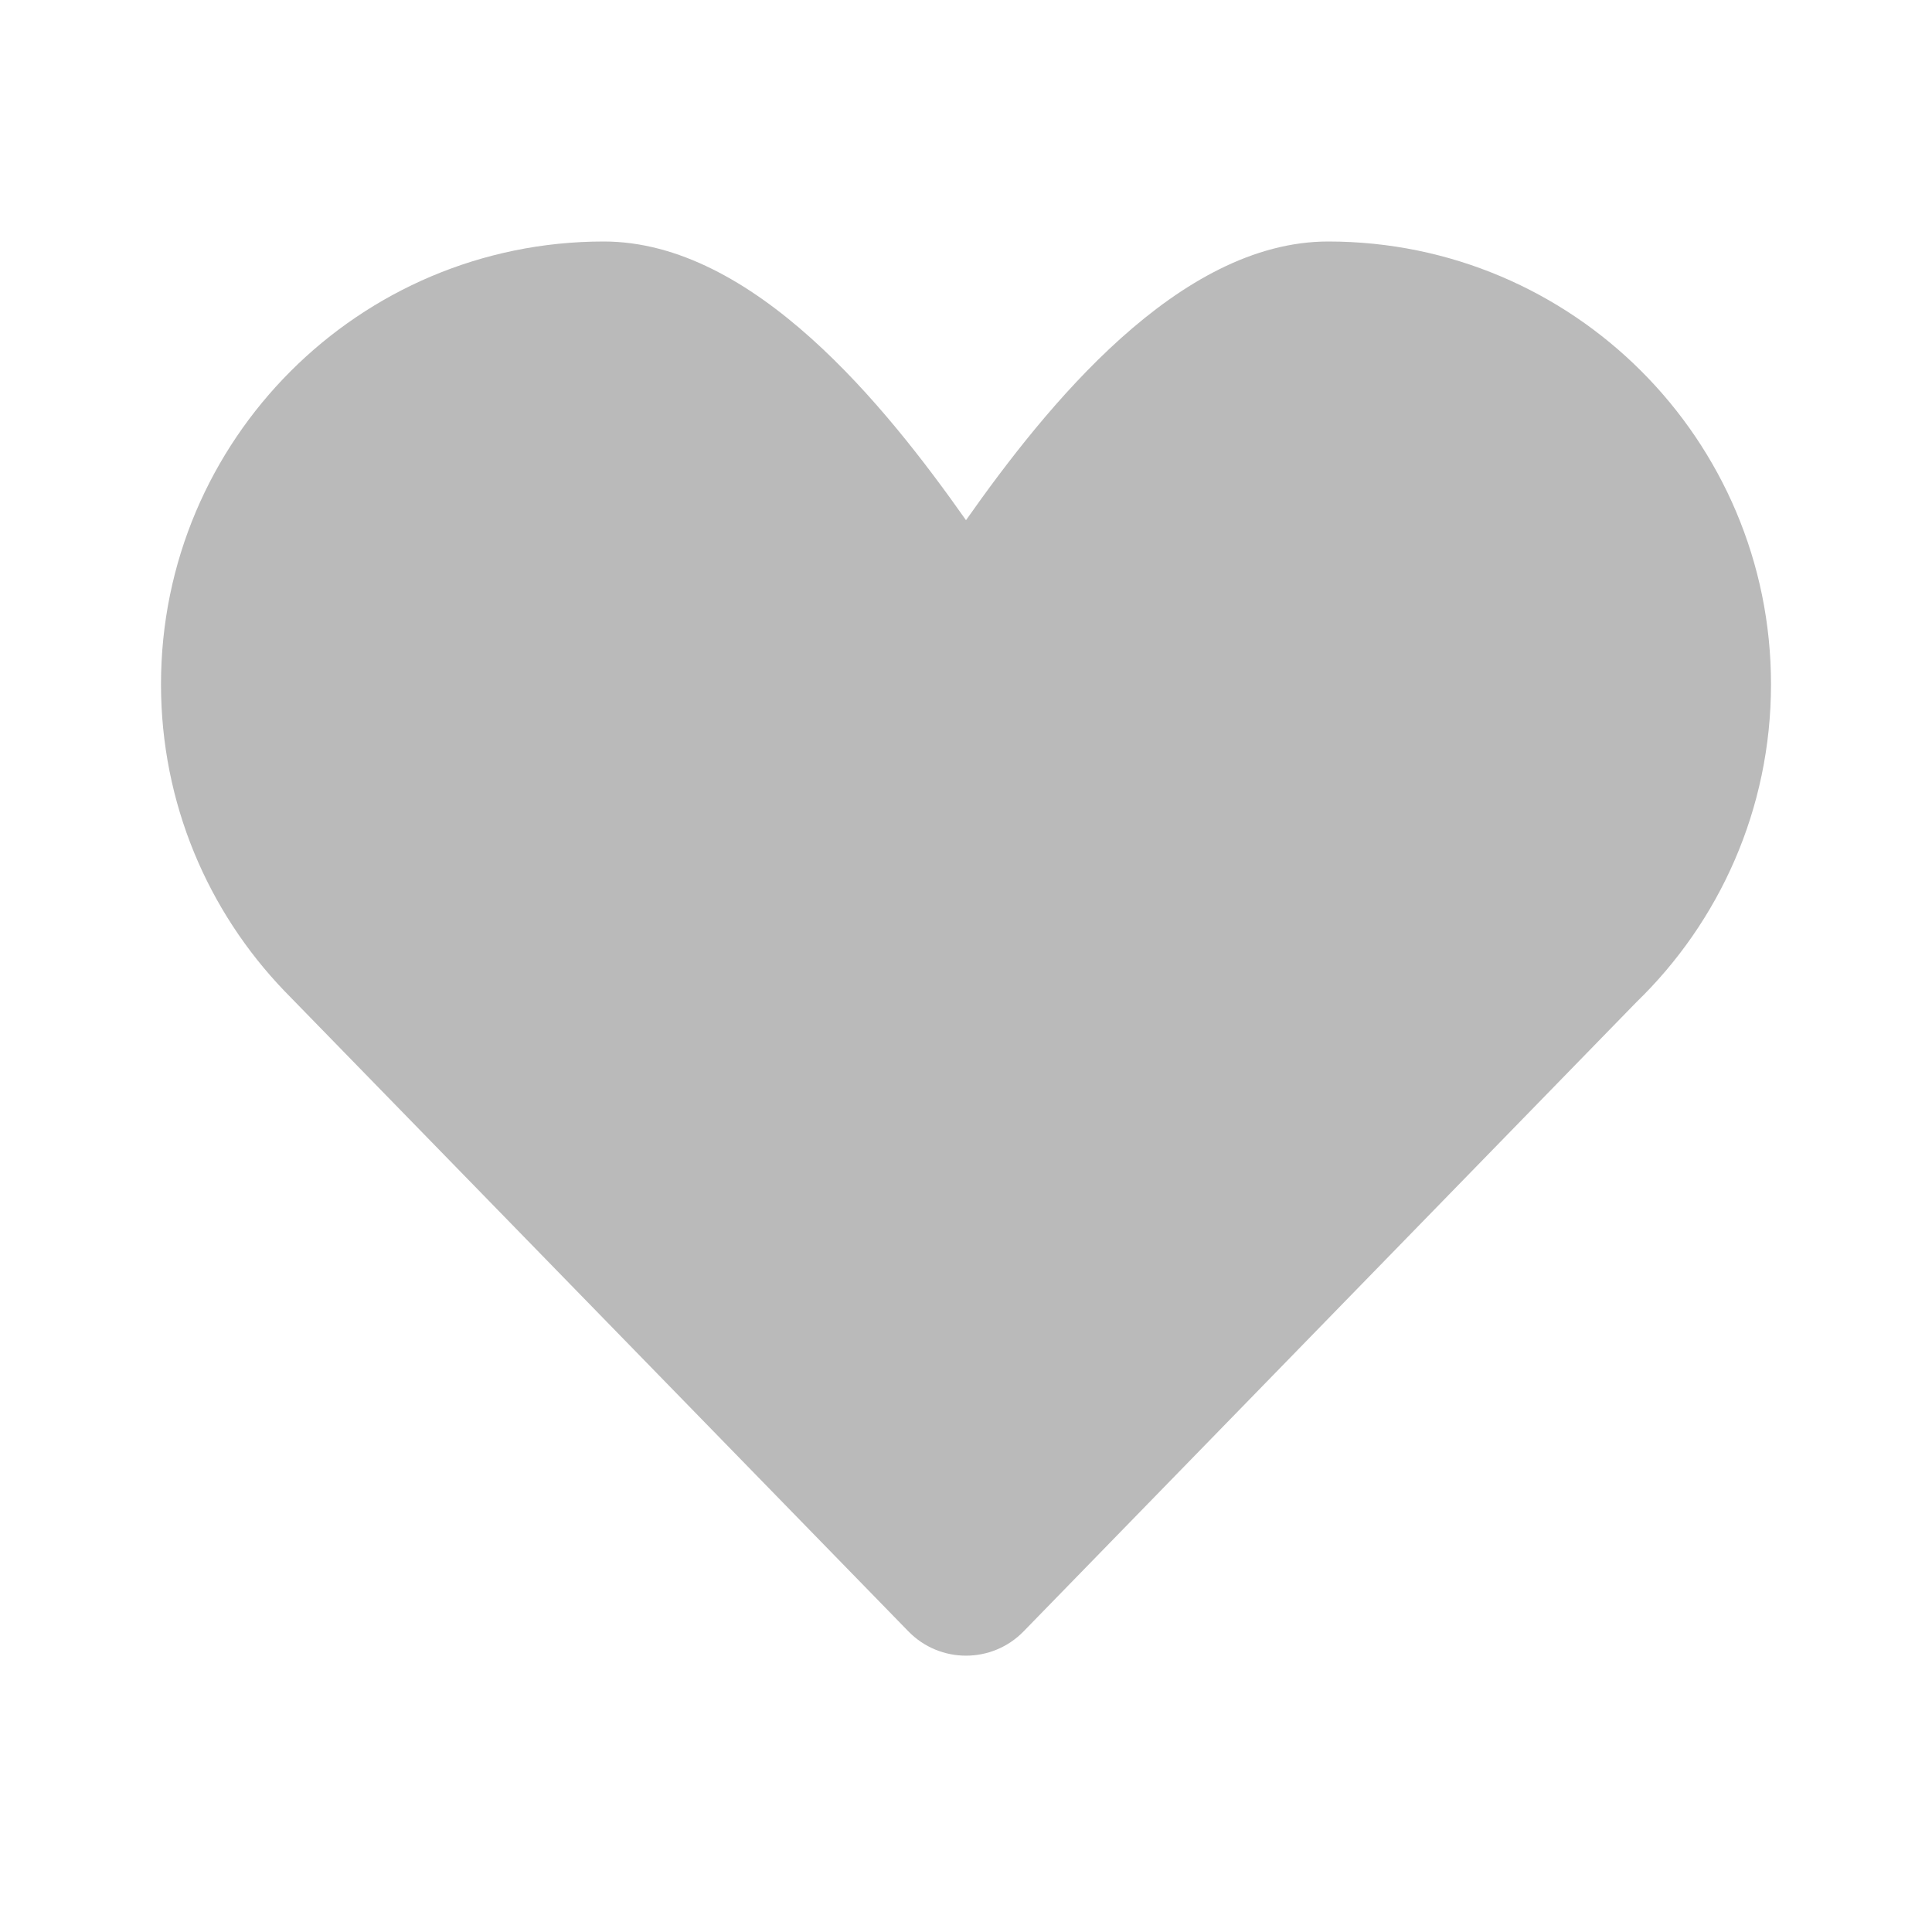 <svg width="24" height="24" viewBox="0 0 24 24" fill="none" xmlns="http://www.w3.org/2000/svg">
<path d="M3.532 12.309C2.583 11.32 2 9.978 2 8.5C2 5.462 4.462 3 7.5 3C9.36 3 11.005 5.048 12 6.462C12.995 5.048 14.64 3 16.5 3C19.538 3 22 5.462 22 8.5C22 10.051 21.358 11.452 20.326 12.451L12.716 20.265C12.324 20.668 11.676 20.668 11.284 20.265L3.532 12.309Z" fill="#BABABA"/>
</svg>
